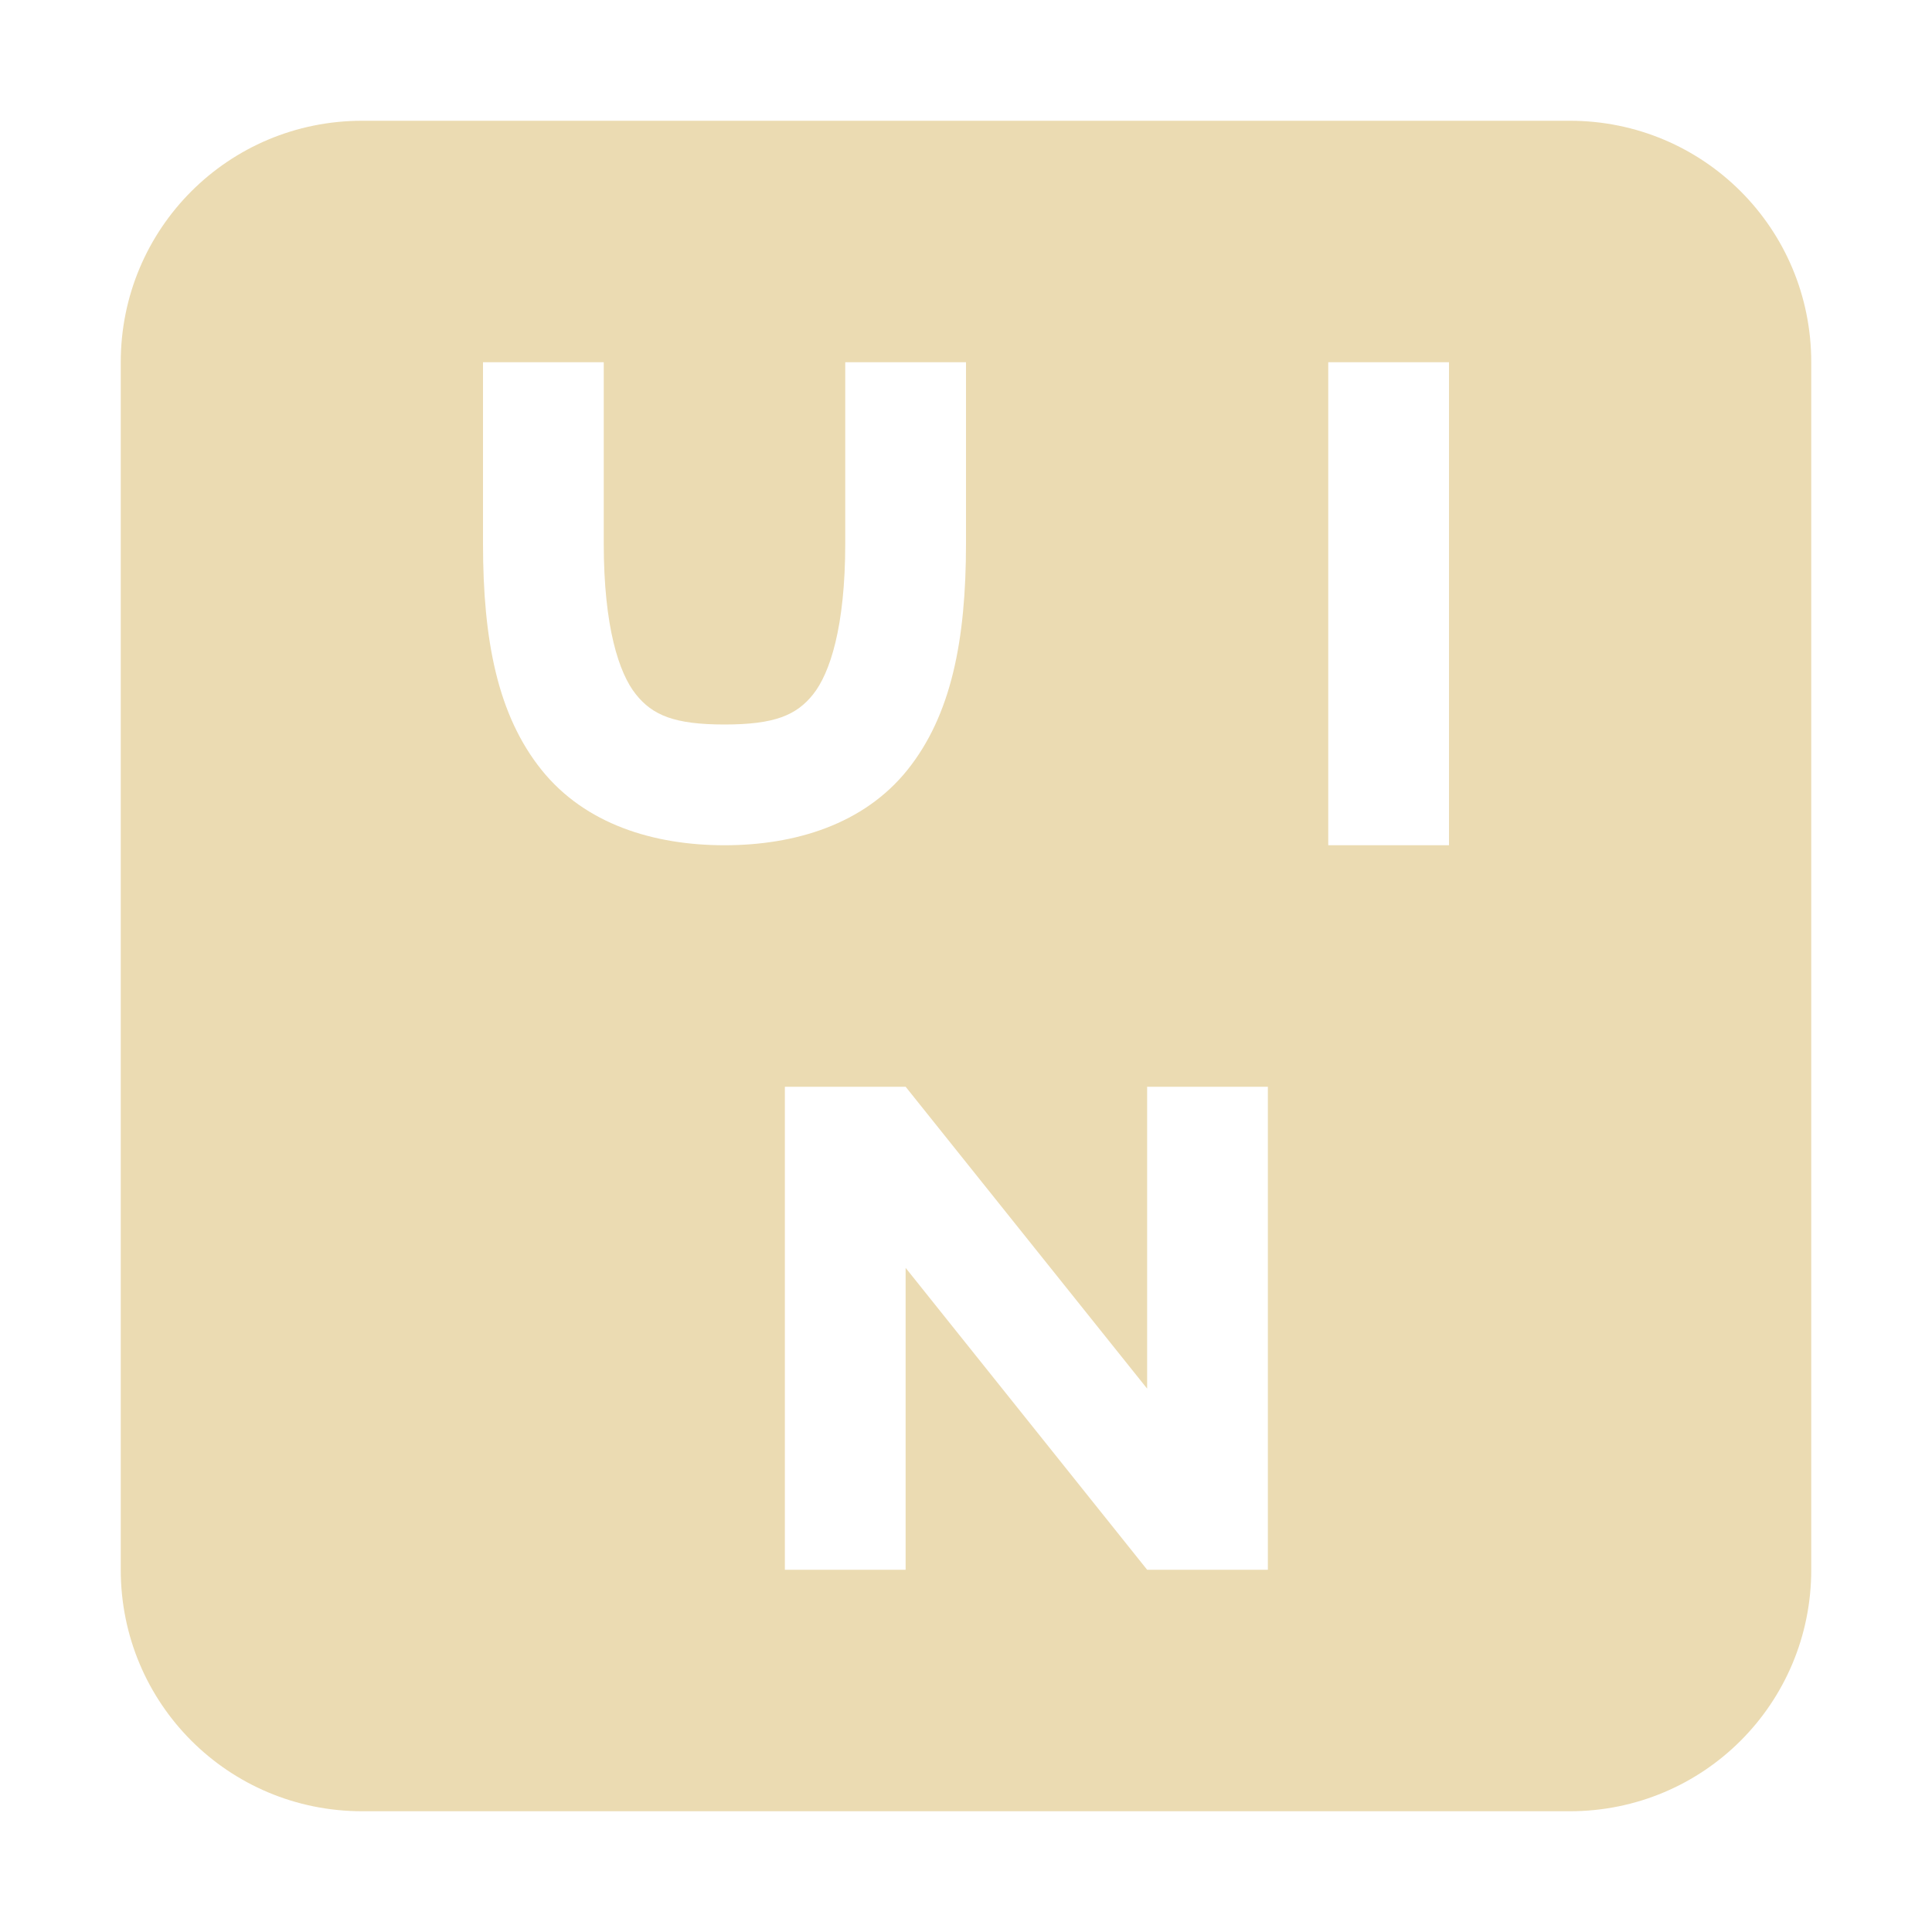 <svg width="16" height="16" version="1.1" xmlns="http://www.w3.org/2000/svg">
  <defs>
    <style type="text/css">.ColorScheme-Text { color:#ebdbb2; } .ColorScheme-Highlight { color:#458588; }</style>
  </defs>
  <path class="ColorScheme-Text" fill="currentColor" d="m3 1c-1.108 0-2 0.892-2 2v10c0 1.108 0.892 2 2 2h10c1.108 0 2-0.892 2-2v-10c0-1.108-0.892-2-2-2h-10zm1 2h1v1.5c0 0.694 0.127 1.077 0.266 1.25 0.138 0.173 0.318 0.25 0.734 0.25s0.596-0.077 0.734-0.25c0.138-0.173 0.266-0.556 0.266-1.25v-1.5h1v1.5c0 0.806-0.123 1.423-0.484 1.875-0.362 0.452-0.932 0.625-1.516 0.625s-1.154-0.173-1.516-0.625c-0.362-0.452-0.484-1.069-0.484-1.875v-1.5zm7 0h1v4h-1v-4zm-4.5 6h1l2 2.5v-2.5h1v4h-1l-2-2.5v2.5h-1v-4z"/>
</svg>

